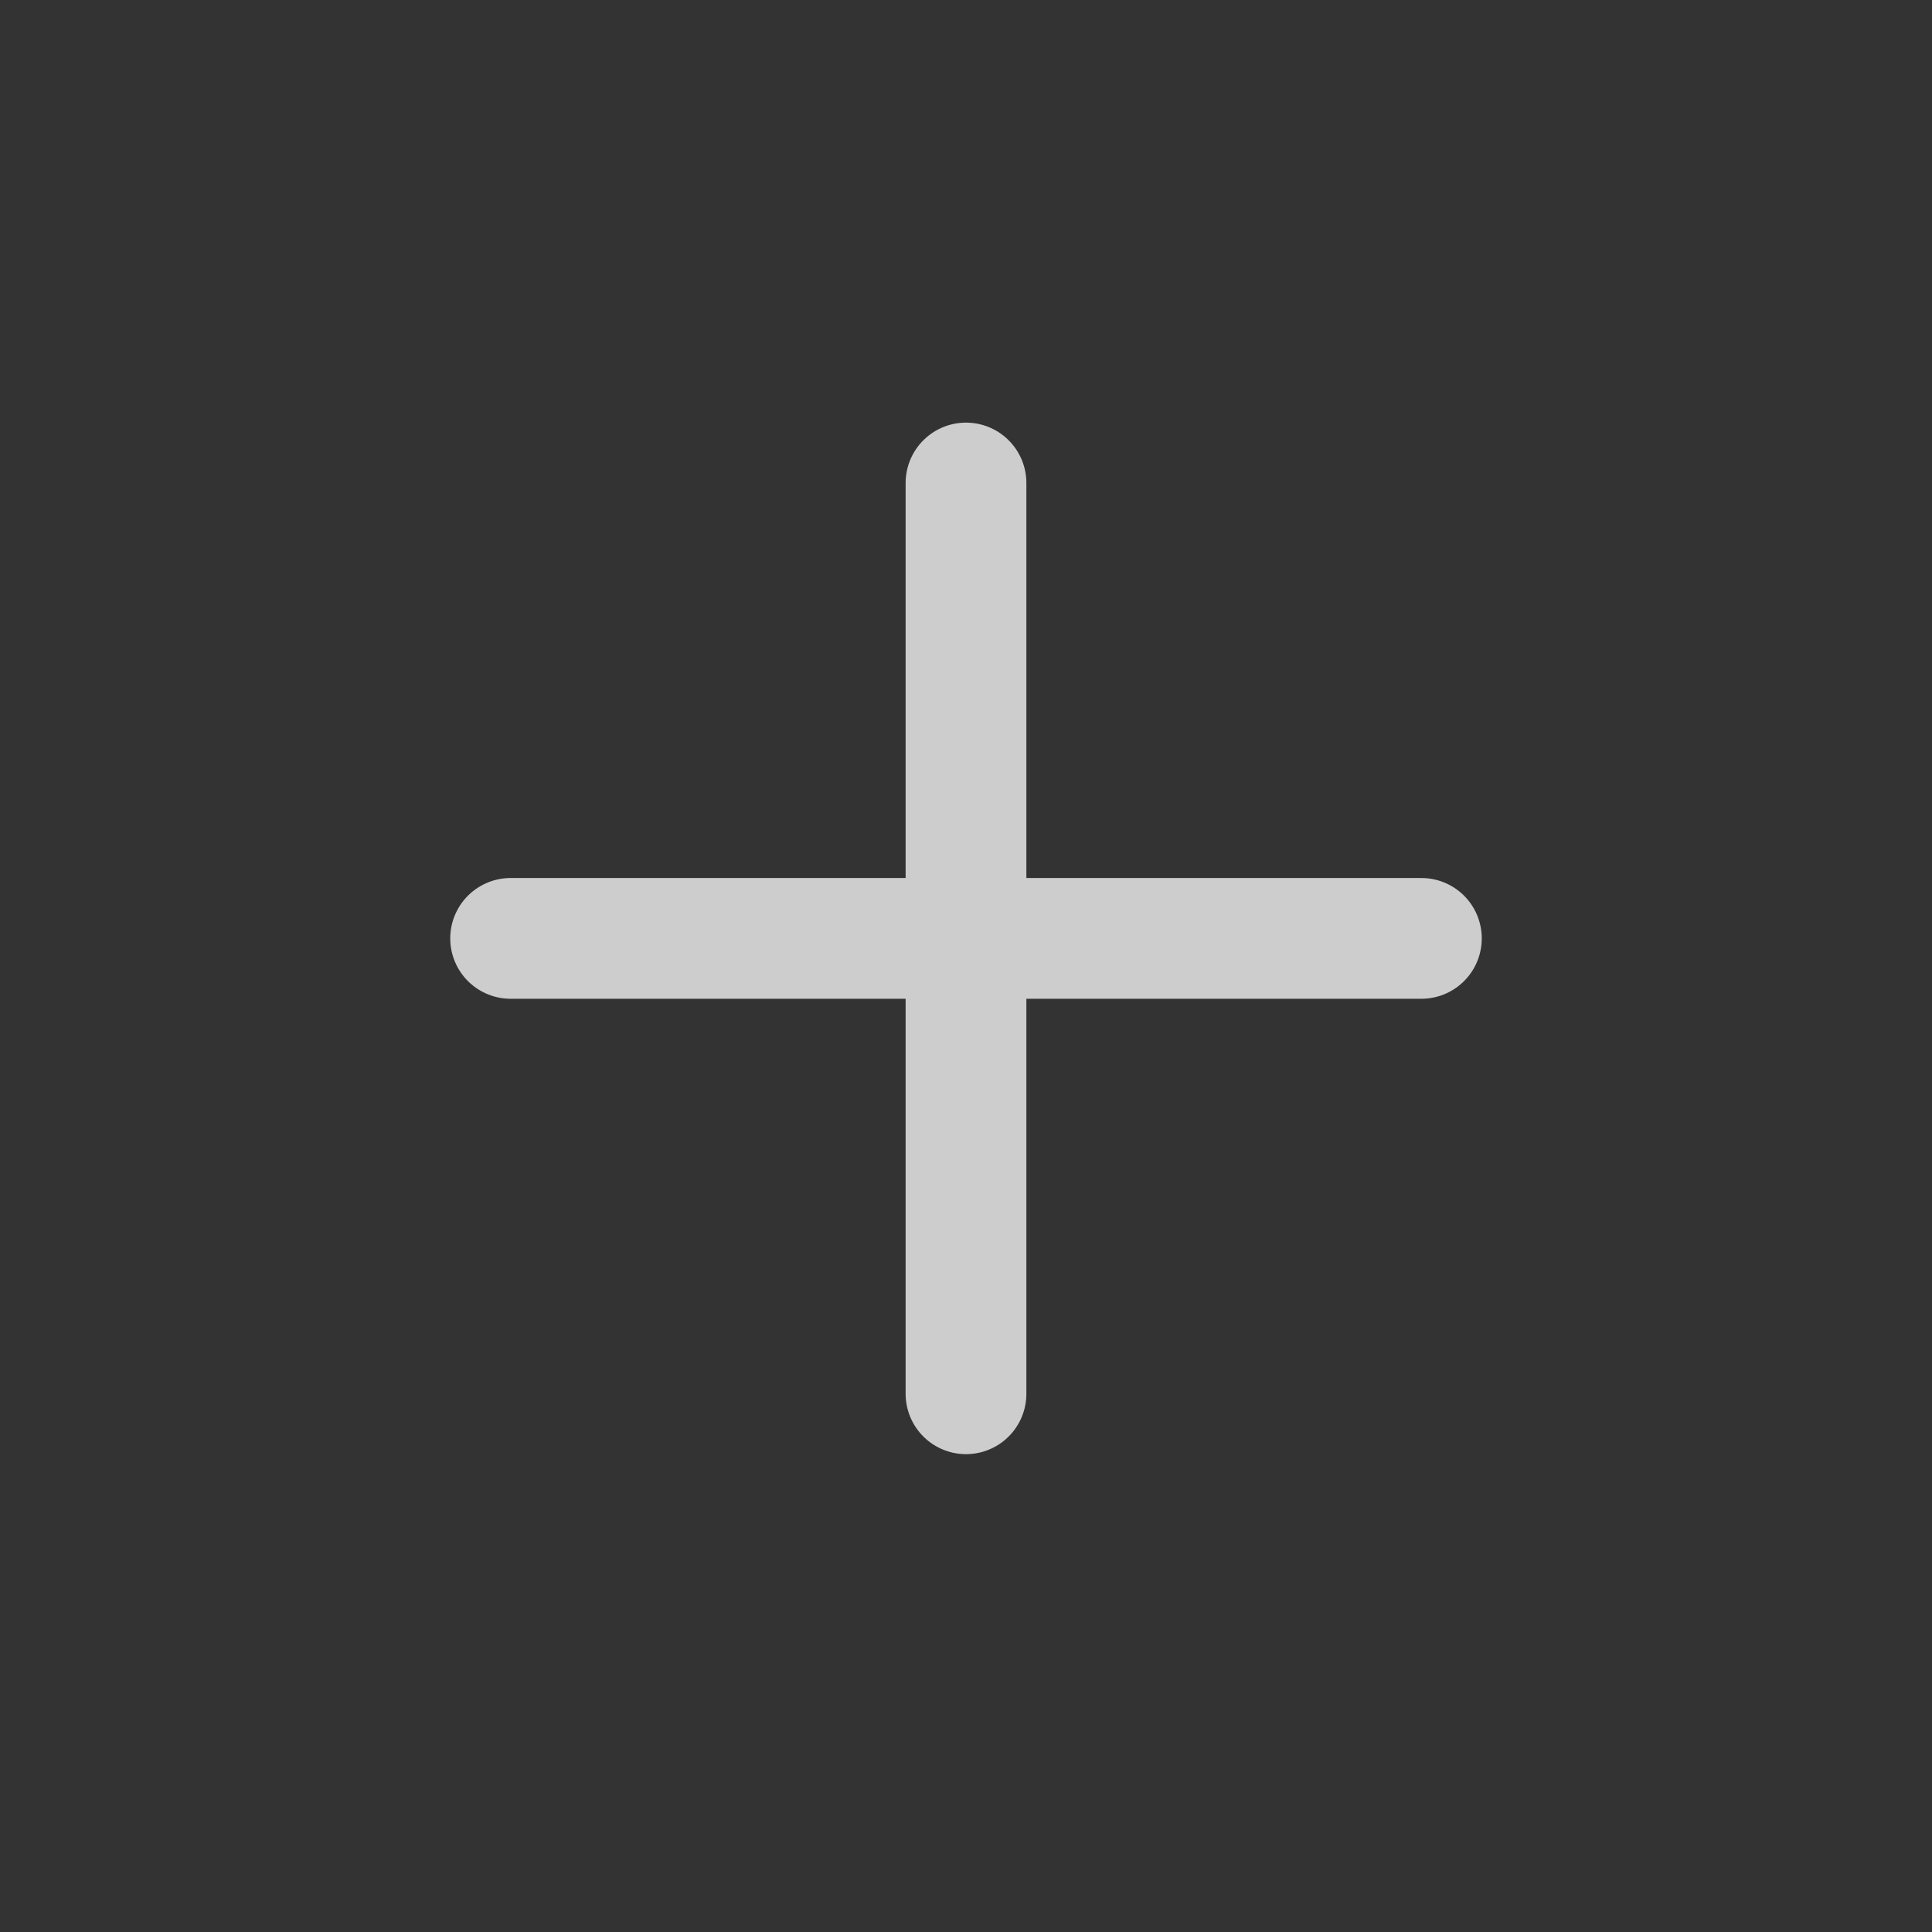 <svg width="24" height="24" viewBox="0 0 24 24" fill="none" xmlns="http://www.w3.org/2000/svg">
<rect x="0" y="0" width="24" height="24" fill="#333333" stroke="none"/>
<g clip-path="url(#clip0_2712_25695)">
<mask id="mask0_2712_25695" style="mask-type:alpha" maskUnits="userSpaceOnUse" x="0" y="0" width="24" height="24">
<rect width="24" height="24" fill="#D9D9D9"/>
</mask>
<g mask="url(#mask0_2712_25695)">
<path opacity="0.8" d="M17.657 11.657H6.343M12 6V17.314" stroke="#F4F4F5" stroke-width="1.5" stroke-linecap="round" stroke-linejoin="round"/>
</g>
</g>
<defs>
<clipPath id="clip0_2712_25695">
<rect width="24" height="24" fill="white"/>
</clipPath>
</defs>
</svg>
